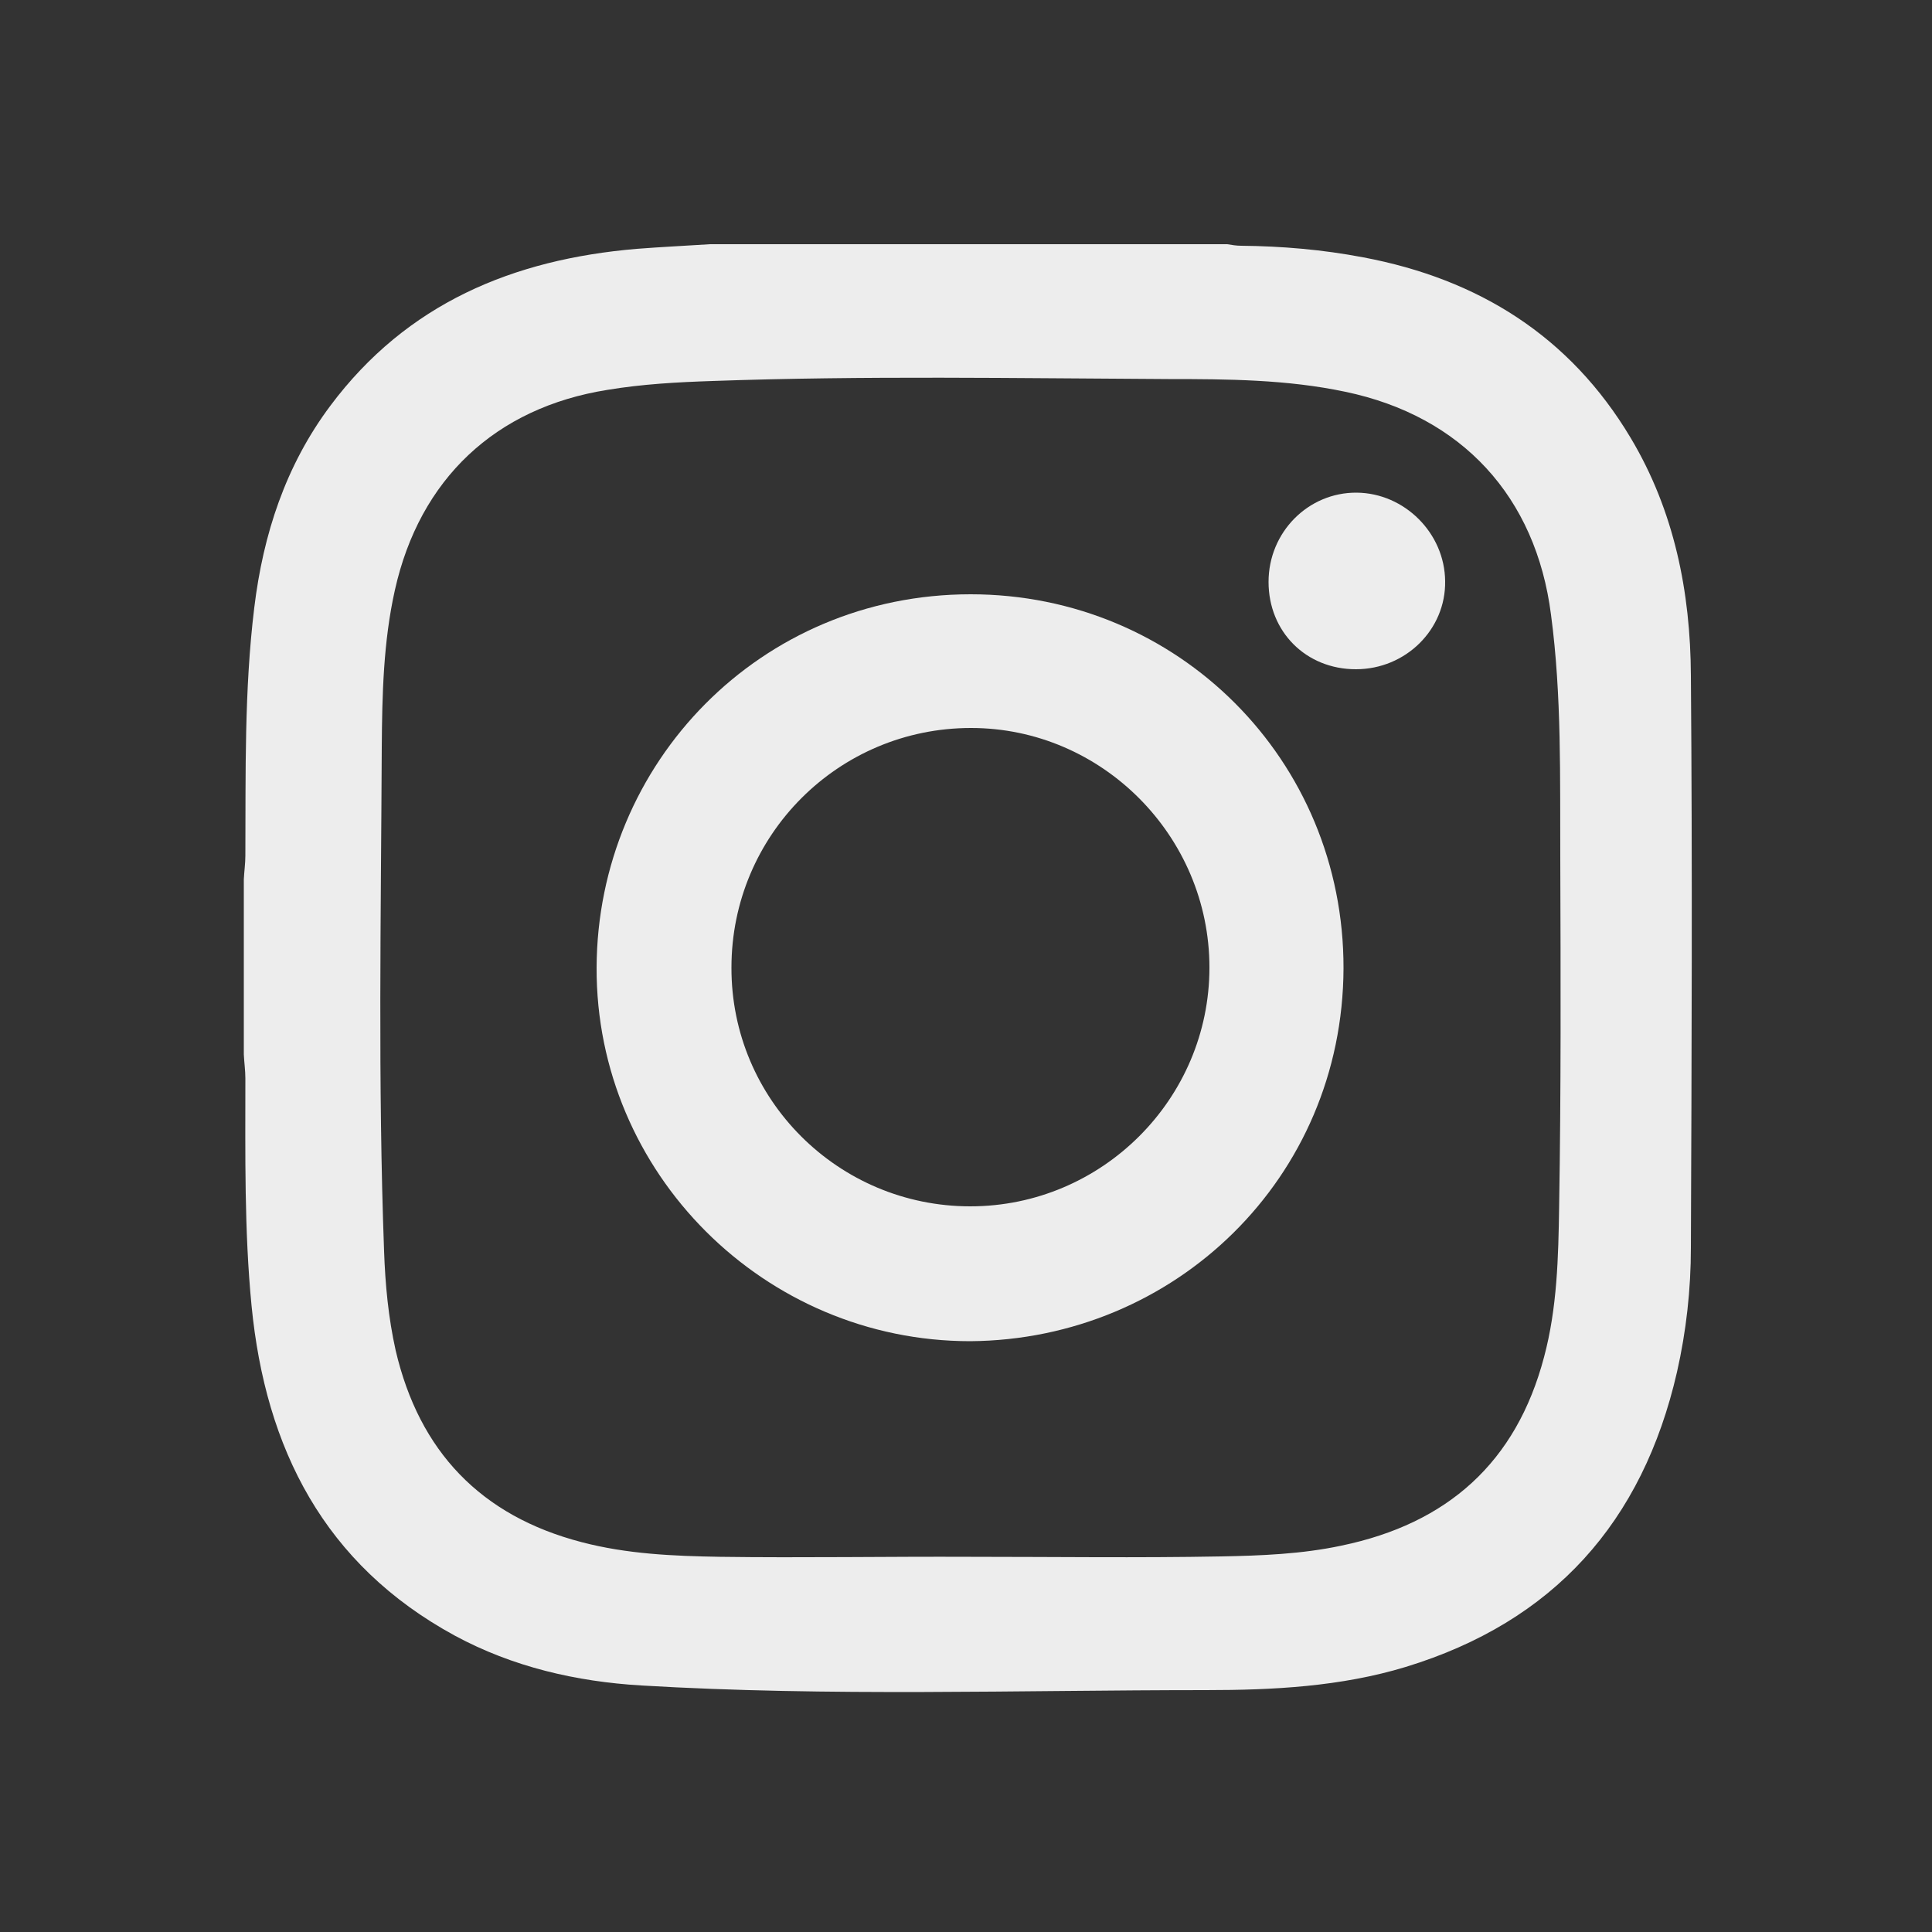 <?xml version="1.0" encoding="utf-8"?>
<!-- Generator: Adobe Illustrator 24.3.0, SVG Export Plug-In . SVG Version: 6.00 Build 0)  -->
<svg version="1.1" id="Livello_1" xmlns="http://www.w3.org/2000/svg" xmlns:xlink="http://www.w3.org/1999/xlink" x="0px" y="0px"
	 viewBox="0 0 50 50" style="enable-background:new 0 0 50 50;" xml:space="preserve">
<rect x="0" y="0" width="50" height="50" fill="#333333" stroke="none"/>
<style type="text/css">
	.st0{fill:#EDEDED;}
</style>
<g>
	<path class="st0" d="M18.38,6.32c4.46,0,8.92,0,13.38,0c0.12,0.02,0.24,0.04,0.36,0.04c1.06,0.01,2.11,0.1,3.16,0.3
		c2.98,0.56,5.35,2.04,6.92,4.67c1.13,1.89,1.55,3.99,1.56,6.16c0.04,4.93,0.02,9.87,0,14.8c0,1.08-0.12,2.16-0.36,3.22
		c-0.89,3.88-3.19,6.46-7.02,7.63c-1.68,0.51-3.43,0.6-5.17,0.6c-4.87,0-9.74,0.17-14.61-0.12c-1.69-0.1-3.33-0.48-4.83-1.29
		c-3.38-1.84-4.9-4.84-5.26-8.54c-0.19-1.95-0.16-3.92-0.16-5.88c0-0.21-0.03-0.41-0.04-0.62c0-1.51,0-3.02,0-4.53
		c0.01-0.21,0.04-0.41,0.04-0.62c0.01-2.14-0.03-4.28,0.23-6.41c0.23-1.9,0.81-3.68,1.97-5.23c1.98-2.65,4.73-3.79,7.93-4.06
		C17.12,6.39,17.76,6.36,18.38,6.32z M25.13,40.29c2.16,0,4.31,0.03,6.47-0.01c1.04-0.02,2.09-0.06,3.12-0.28
		c2.74-0.57,4.52-2.15,5.24-4.88c0.34-1.27,0.37-2.58,0.39-3.88c0.05-3,0.04-5.99,0.03-8.99c-0.01-2.12,0.04-4.24-0.24-6.34
		c-0.39-3.06-2.31-5.14-5.32-5.77c-1.51-0.32-3.05-0.33-4.58-0.33c-3.93-0.02-7.87-0.09-11.8,0.05c-0.91,0.03-1.82,0.08-2.72,0.23
		c-2.9,0.46-4.86,2.31-5.5,5.18c-0.3,1.34-0.33,2.71-0.34,4.07c-0.02,4.35-0.1,8.7,0.06,13.04c0.03,0.86,0.11,1.72,0.3,2.57
		c0.61,2.61,2.2,4.28,4.81,4.96c1.18,0.31,2.38,0.36,3.58,0.38C20.79,40.32,22.96,40.28,25.13,40.29z"/>
	<path class="st0" d="M25.11,34.71c-5.33,0-9.69-4.35-9.67-9.67c0.02-5.3,4.24-9.66,9.68-9.66c5.37,0,9.66,4.29,9.65,9.68
		C34.75,30.49,30.41,34.67,25.11,34.71z M25.11,31.22c3.41,0,6.19-2.78,6.19-6.18c0-3.4-2.78-6.2-6.17-6.2c-3.43,0-6.2,2.77-6.2,6.2
		C18.92,28.46,21.7,31.22,25.11,31.22z"/>
	<path class="st0" d="M35.09,17.32c-1.29,0-2.26-0.97-2.26-2.26c0-1.29,1.03-2.32,2.28-2.31c1.24,0.01,2.28,1.05,2.29,2.29
		C37.42,16.29,36.38,17.32,35.09,17.32z"/>
</g>
</svg>
